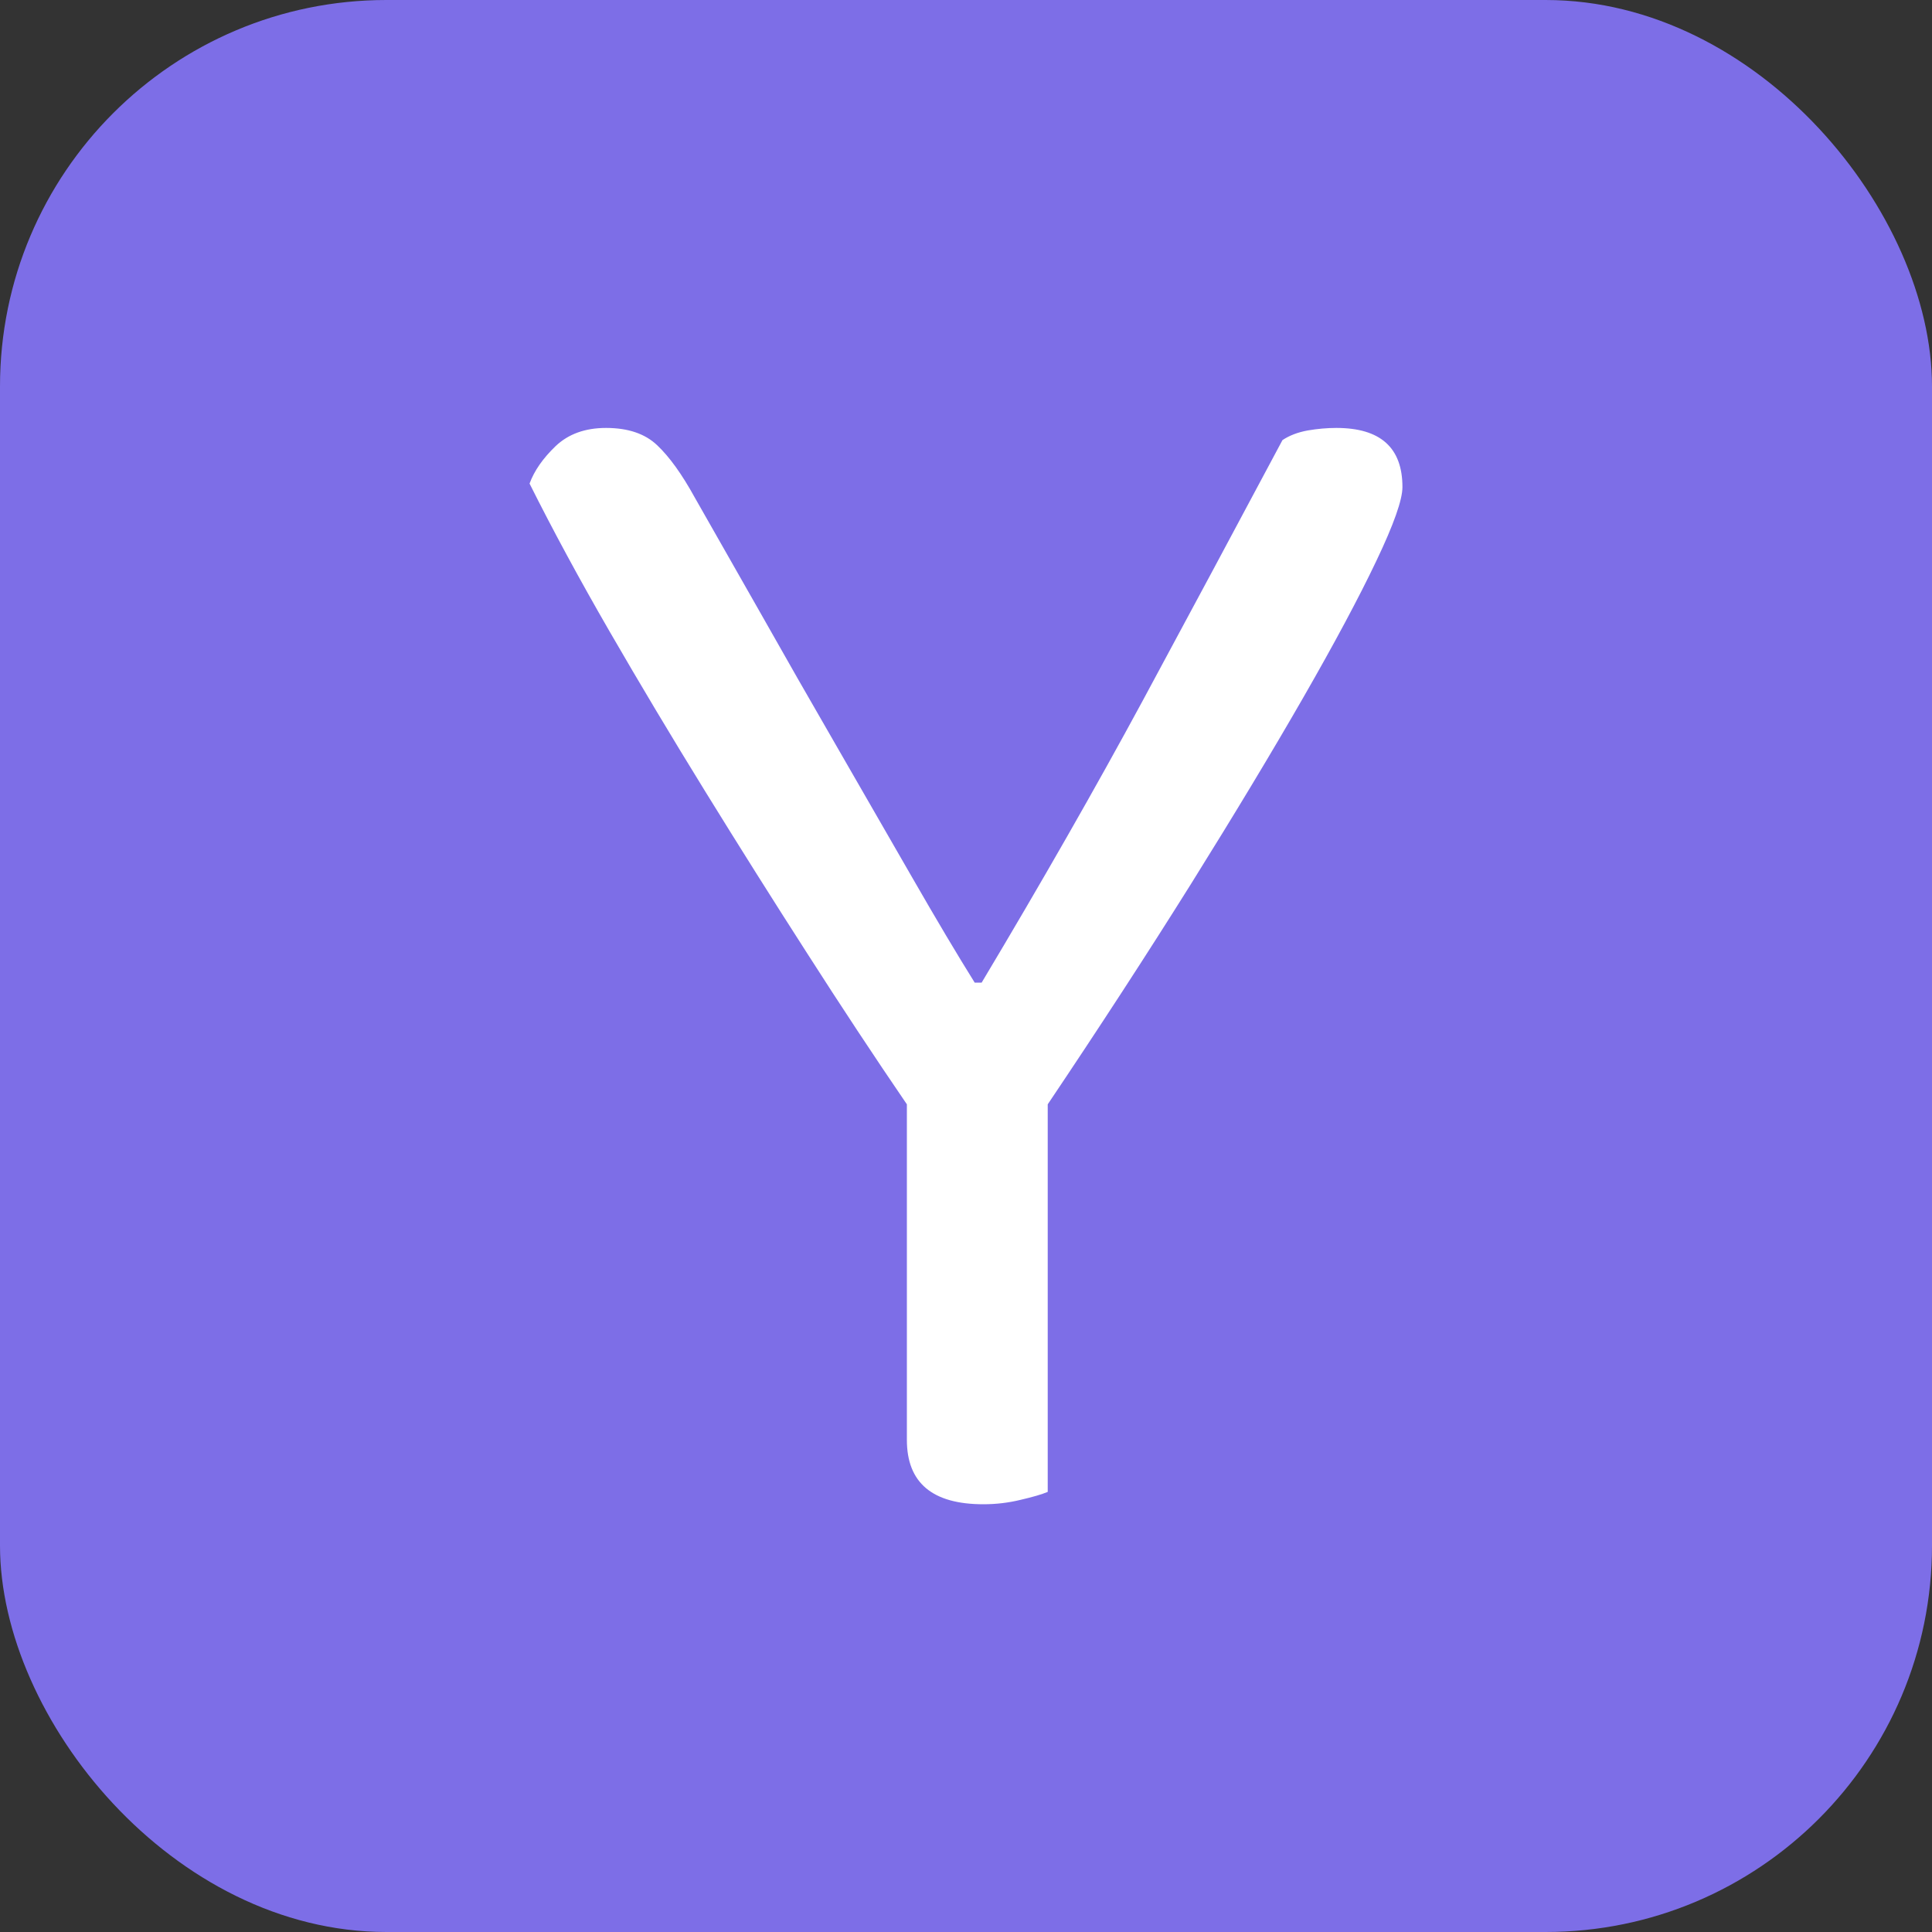<svg xmlns="http://www.w3.org/2000/svg" width="256" height="256" viewBox="0 0 100 100">
  <rect x="0" y="0" width="100" height="100" fill="#333333" stroke="none"/>
  <rect width="100" height="100" rx="20" fill="#7d6ee7"></rect>
  <path fill="#fff" d="M72.59 25.21L72.59 25.21Q72.59 26.20 71.24 29.03Q69.89 31.87 67.46 36.10Q65.03 40.33 61.66 45.73Q58.28 51.13 54.23 57.16L54.23 57.16L54.23 77.22Q53.78 77.41 52.83 77.63Q51.89 77.86 50.90 77.86L50.90 77.86Q46.94 77.86 46.94 74.53L46.94 74.53L46.94 57.16Q44.42 53.47 41.77 49.33Q39.11 45.19 36.50 40.96Q33.89 36.73 31.55 32.68Q29.21 28.63 27.41 25.03L27.41 25.03Q27.77 24.04 28.76 23.09Q29.75 22.15 31.37 22.15L31.37 22.15Q33.08 22.15 34.02 23.05Q34.97 23.95 35.96 25.75L35.96 25.75Q37.40 28.27 39.34 31.69Q41.27 35.11 43.30 38.62Q45.32 42.13 47.21 45.41Q49.10 48.70 50.45 50.86L50.45 50.86L50.81 50.86Q55.49 43.03 59.14 36.28Q62.78 29.53 66.38 22.78L66.38 22.78Q66.92 22.42 67.69 22.28Q68.45 22.15 69.17 22.15L69.17 22.15Q72.59 22.15 72.59 25.21Z"></path>
</svg>
